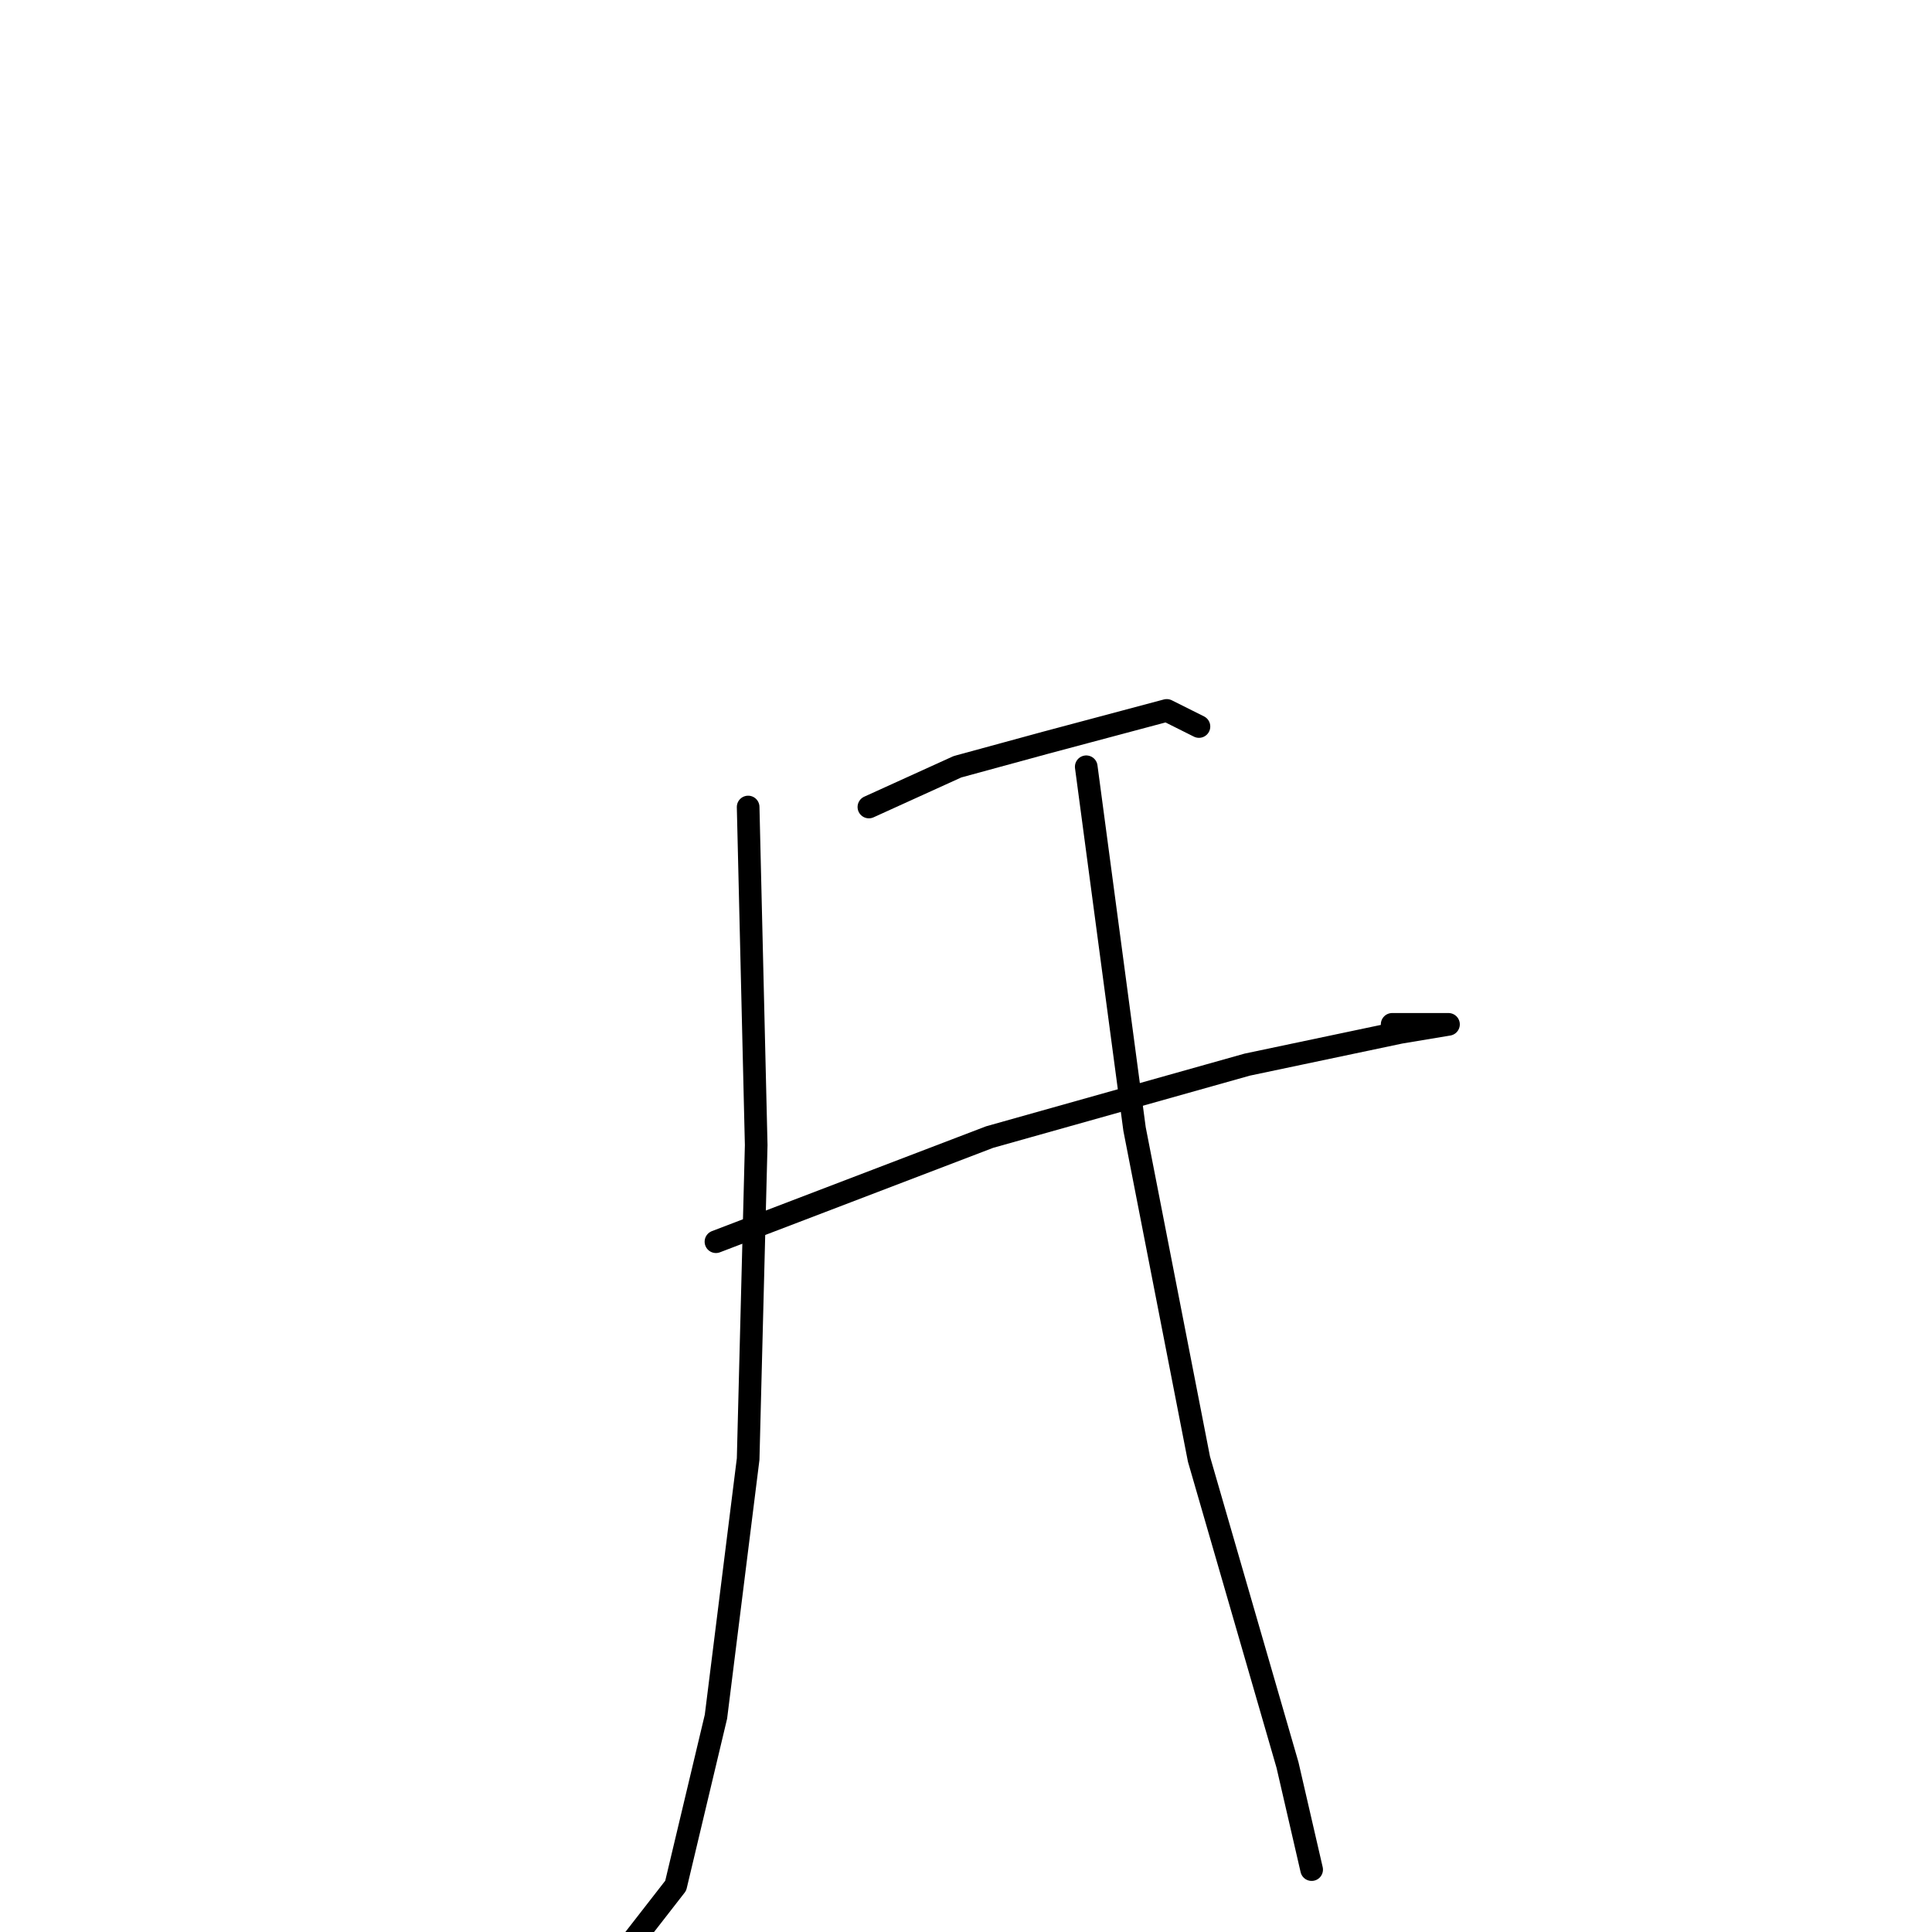 <?xml version="1.0" standalone="no"?>
    <svg width="256" height="256" xmlns="http://www.w3.org/2000/svg" version="1.1">
    <polyline stroke="black" stroke-width="3" stroke-linecap="round" fill="transparent" stroke-linejoin="round" points="115.133 106.933 126.867 101.6 138.6 98.4 154.6 94.133 158.867 96.267 158.867 96.267 " />
        <polyline stroke="black" stroke-width="3" stroke-linecap="round" fill="transparent" stroke-linejoin="round" points="94.867 164.533 131.133 150.667 165.267 141.067 185.533 136.8 191.933 135.733 191.933 135.733 184.467 135.733 184.467 135.733 " />
        <polyline stroke="black" stroke-width="3" stroke-linecap="round" fill="transparent" stroke-linejoin="round" points="99.133 106.933 100.2 151.733 99.133 193.333 94.867 227.467 89.533 249.867 82.067 259.467 82.067 259.467 " />
        <polyline stroke="black" stroke-width="3" stroke-linecap="round" fill="transparent" stroke-linejoin="round" points="143.933 101.6 150.333 149.6 158.867 193.333 170.6 233.867 173.8 247.733 173.8 247.733 " />
        </svg>